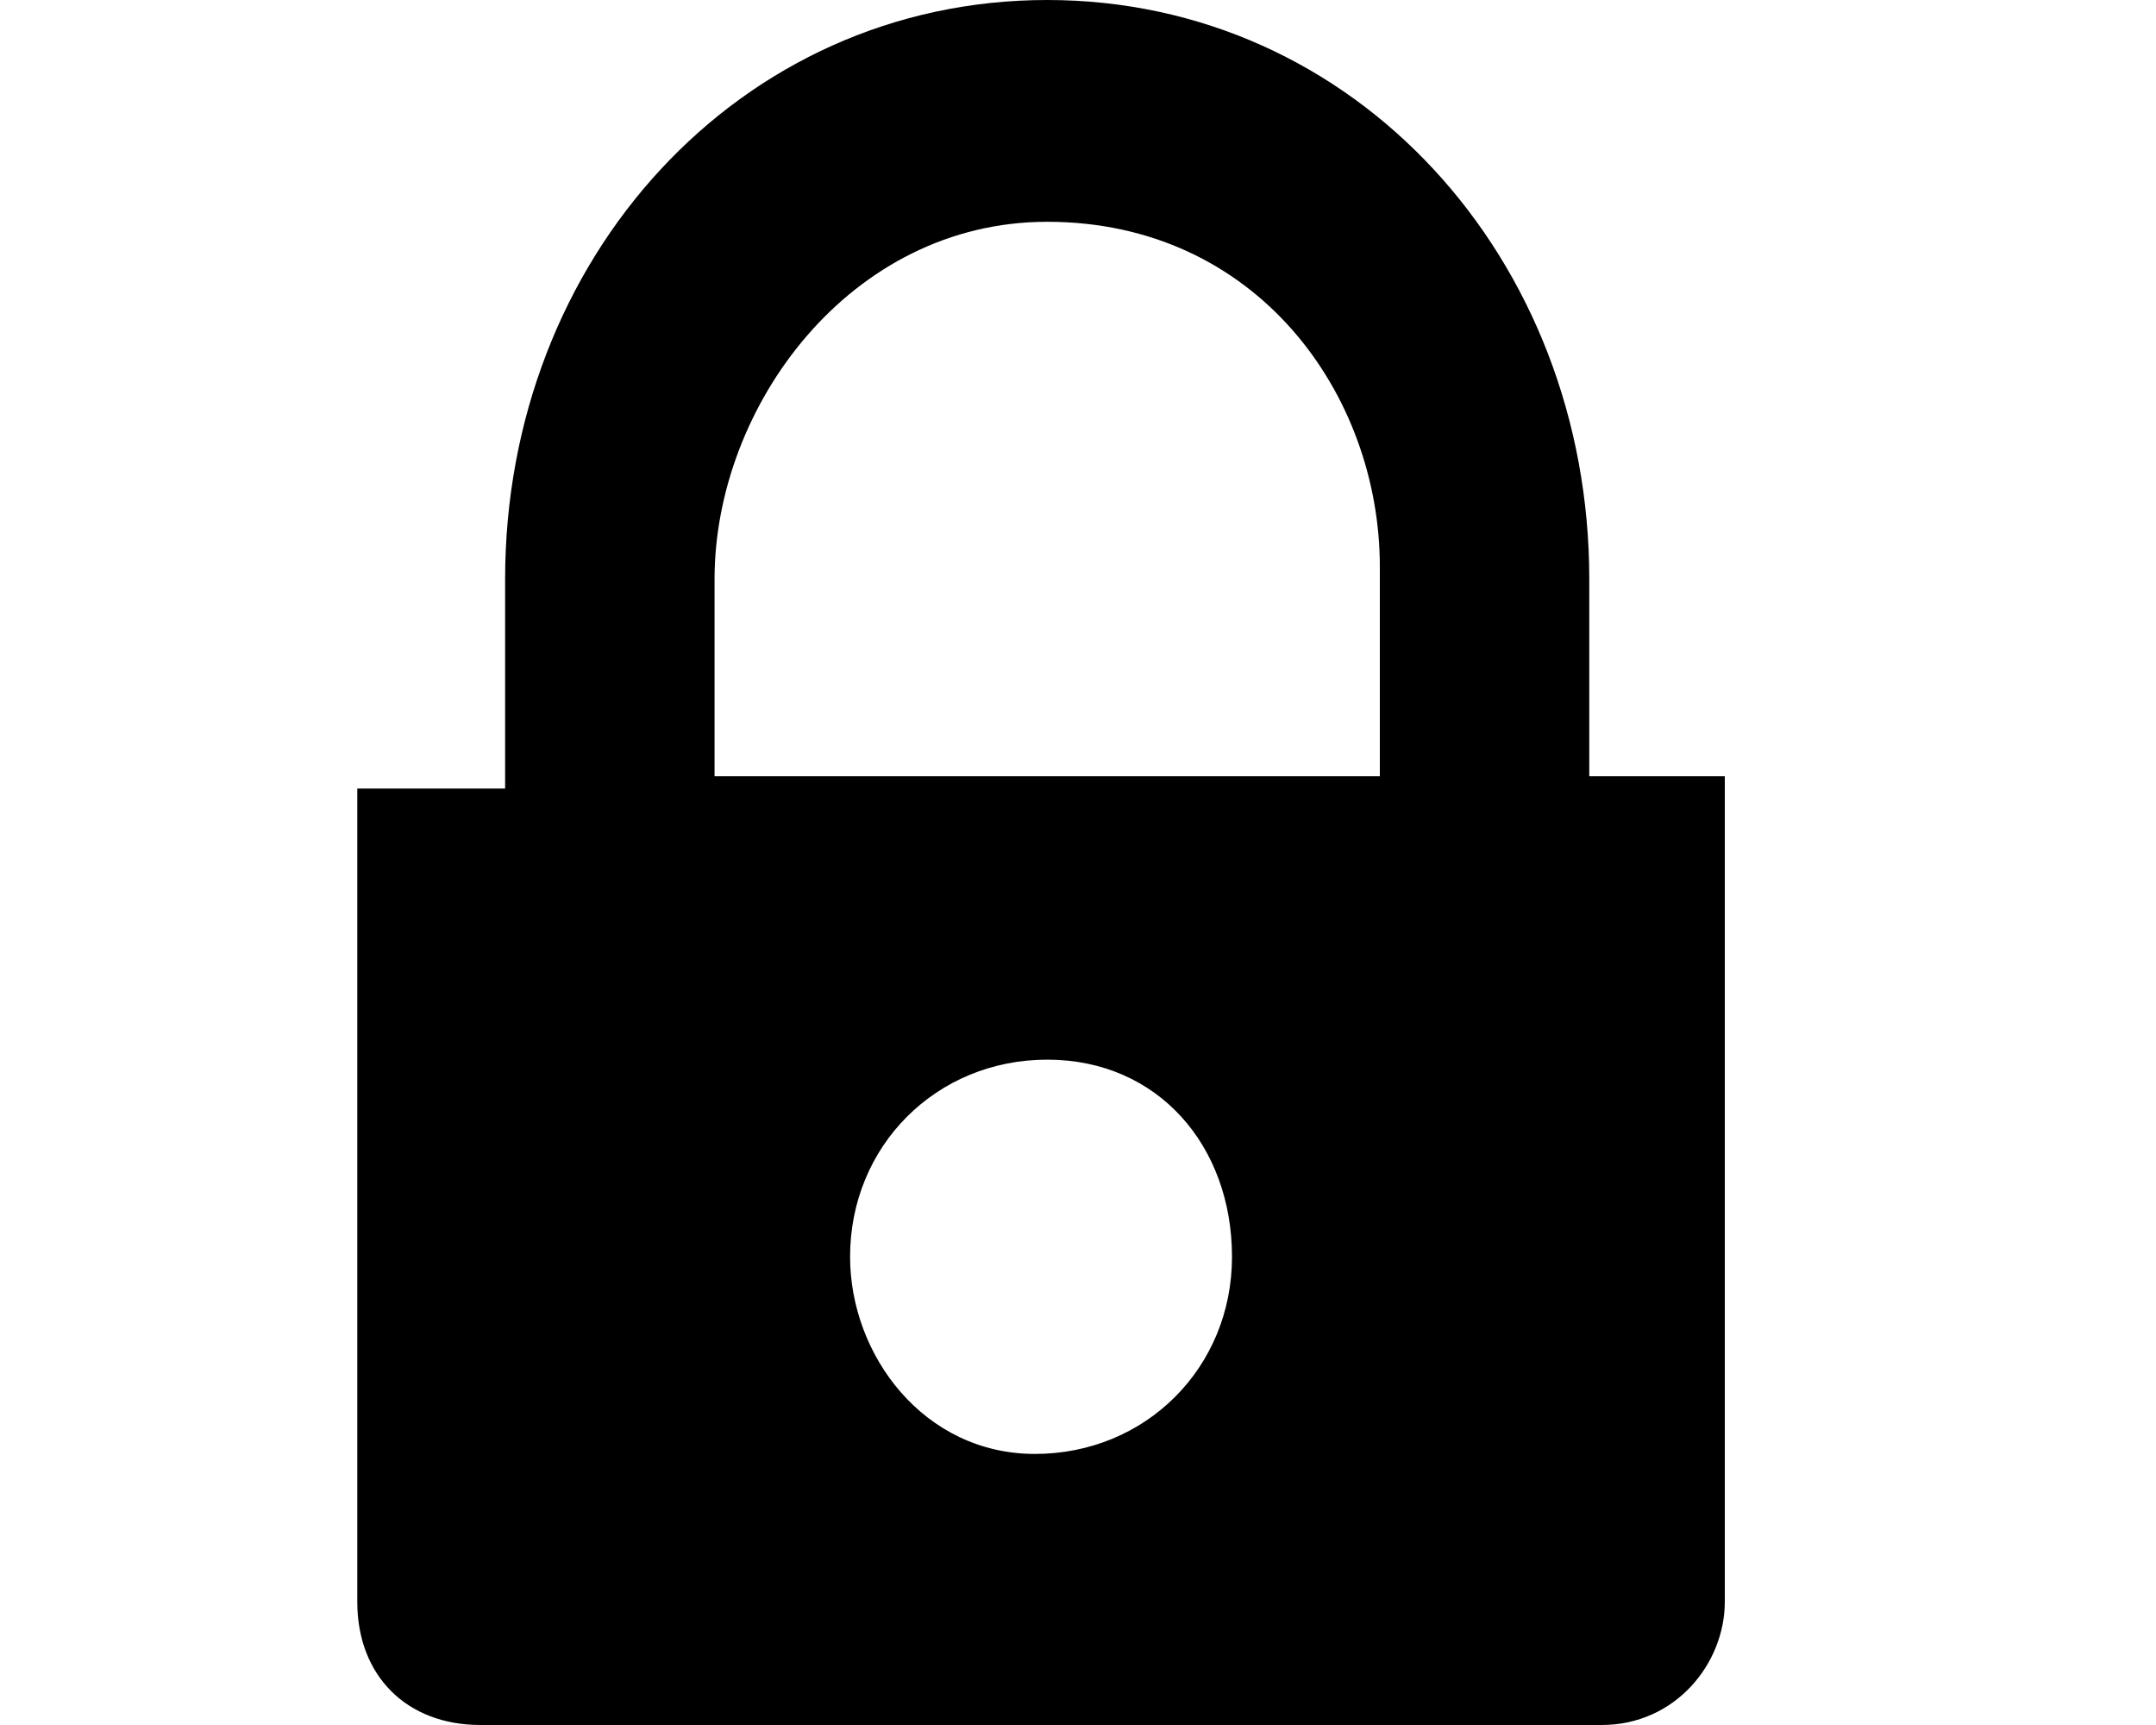 <?xml version="1.0" encoding="utf-8"?>
<!-- Generator: Adobe Illustrator 24.0.1, SVG Export Plug-In . SVG Version: 6.00 Build 0)  -->
<svg version="1.1" id="图层_1" xmlns="http://www.w3.org/2000/svg" xmlns:xlink="http://www.w3.org/1999/xlink" x="0px" y="0px"
	 viewBox="0 0 17.5 14" style="enable-background:new 0 0 17.5 14;" xml:space="preserve">
<style type="text/css">
	.st0{fill:#000000;}
</style>
<path class="st0" d="M5.8,4.7c0-1.4,1.1-2.9,2.7-2.9c1.7,0,2.7,1.4,2.7,2.8v1.7l-5.4,0L5.8,4.7L5.8,4.7z M12.9,4.7
	c0-2.6-1.9-4.7-4.4-4.7S4.1,2.1,4.1,4.7v1.7l-1.2,0V13c0,0.6,0.4,1,1,1H13c0.6,0,1-0.5,1-1V6.3h-1.1L12.9,4.7L12.9,4.7z M6.9,10.2
	c0-0.9,0.7-1.6,1.6-1.6S10,9.3,10,10.2s-0.7,1.6-1.6,1.6S6.9,11,6.9,10.2z"/>
</svg>
